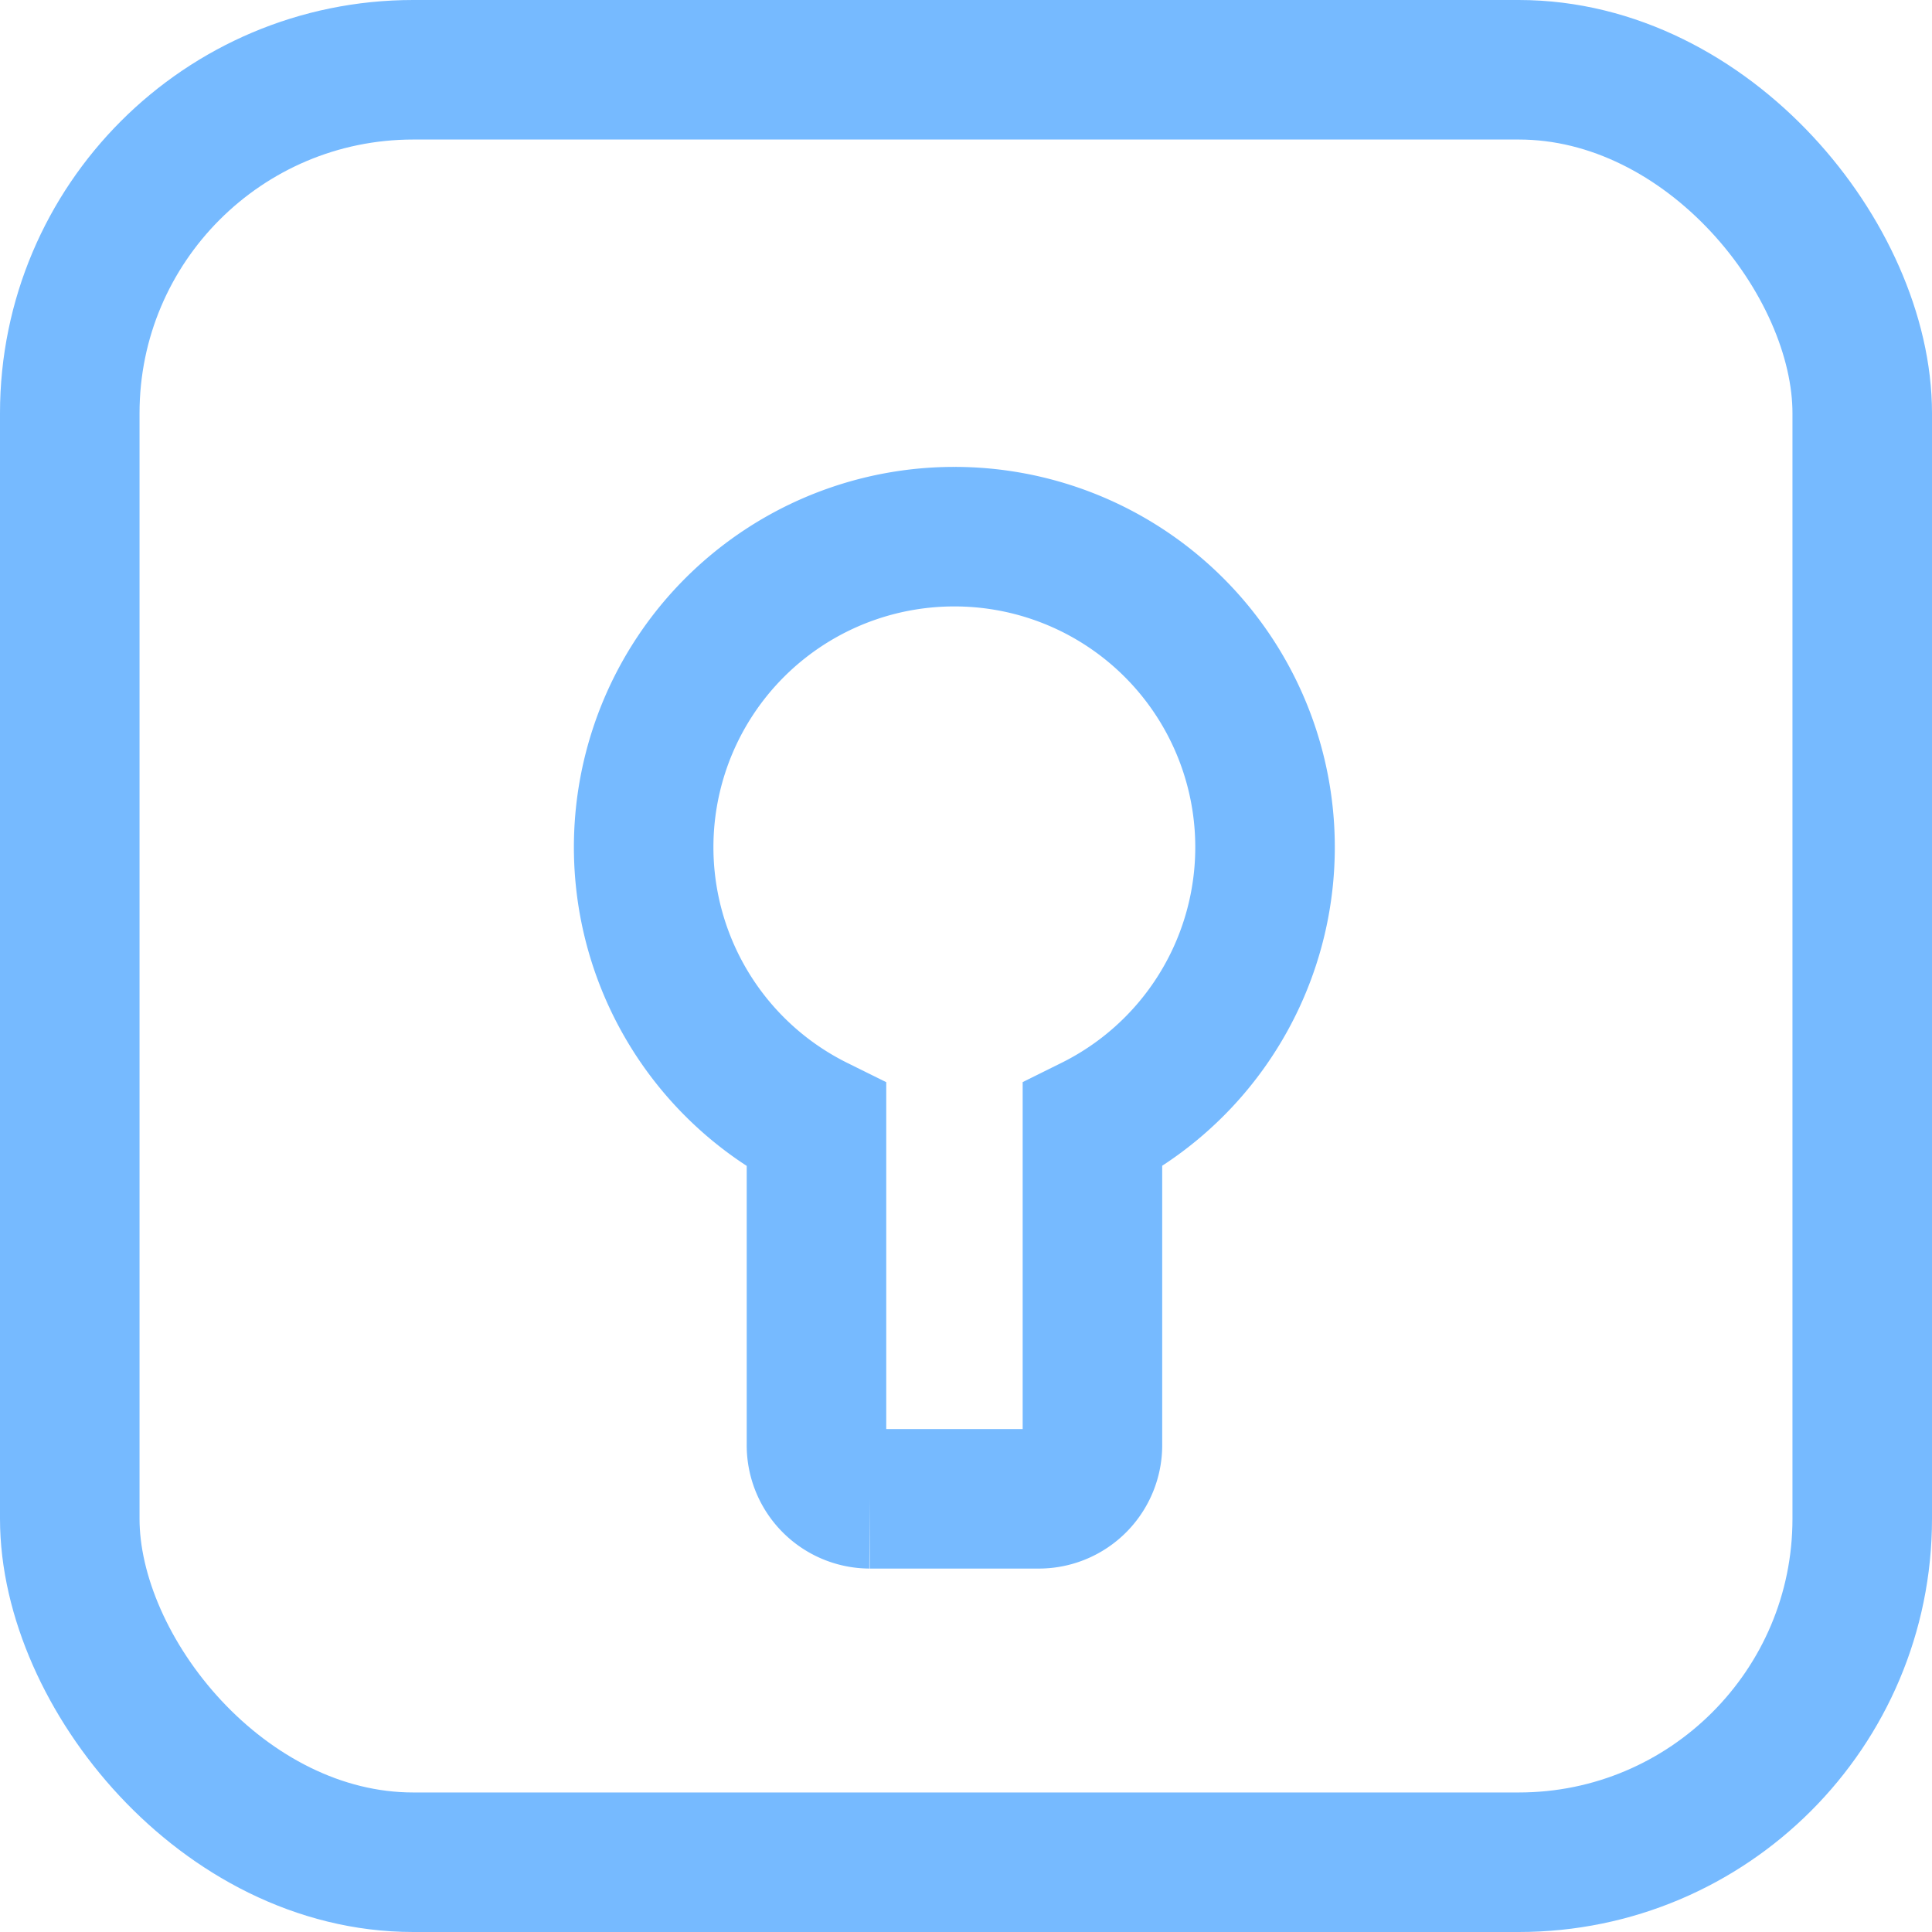 <svg xmlns="http://www.w3.org/2000/svg" width="18" height="18"><g fill="none" fill-rule="evenodd" stroke="#76BAFF" stroke-width="1.3"><rect width="16.7" height="16.7" x=".65" y=".65" rx="3.2"/><path d="M8.893 5a2.893 2.893 0 011.285 5.485v2.971a.5.5 0 01-.495.508h-1.58a.499.499 0 01-.496-.508v-2.97A2.893 2.893 0 018.893 5z"/></g></svg>